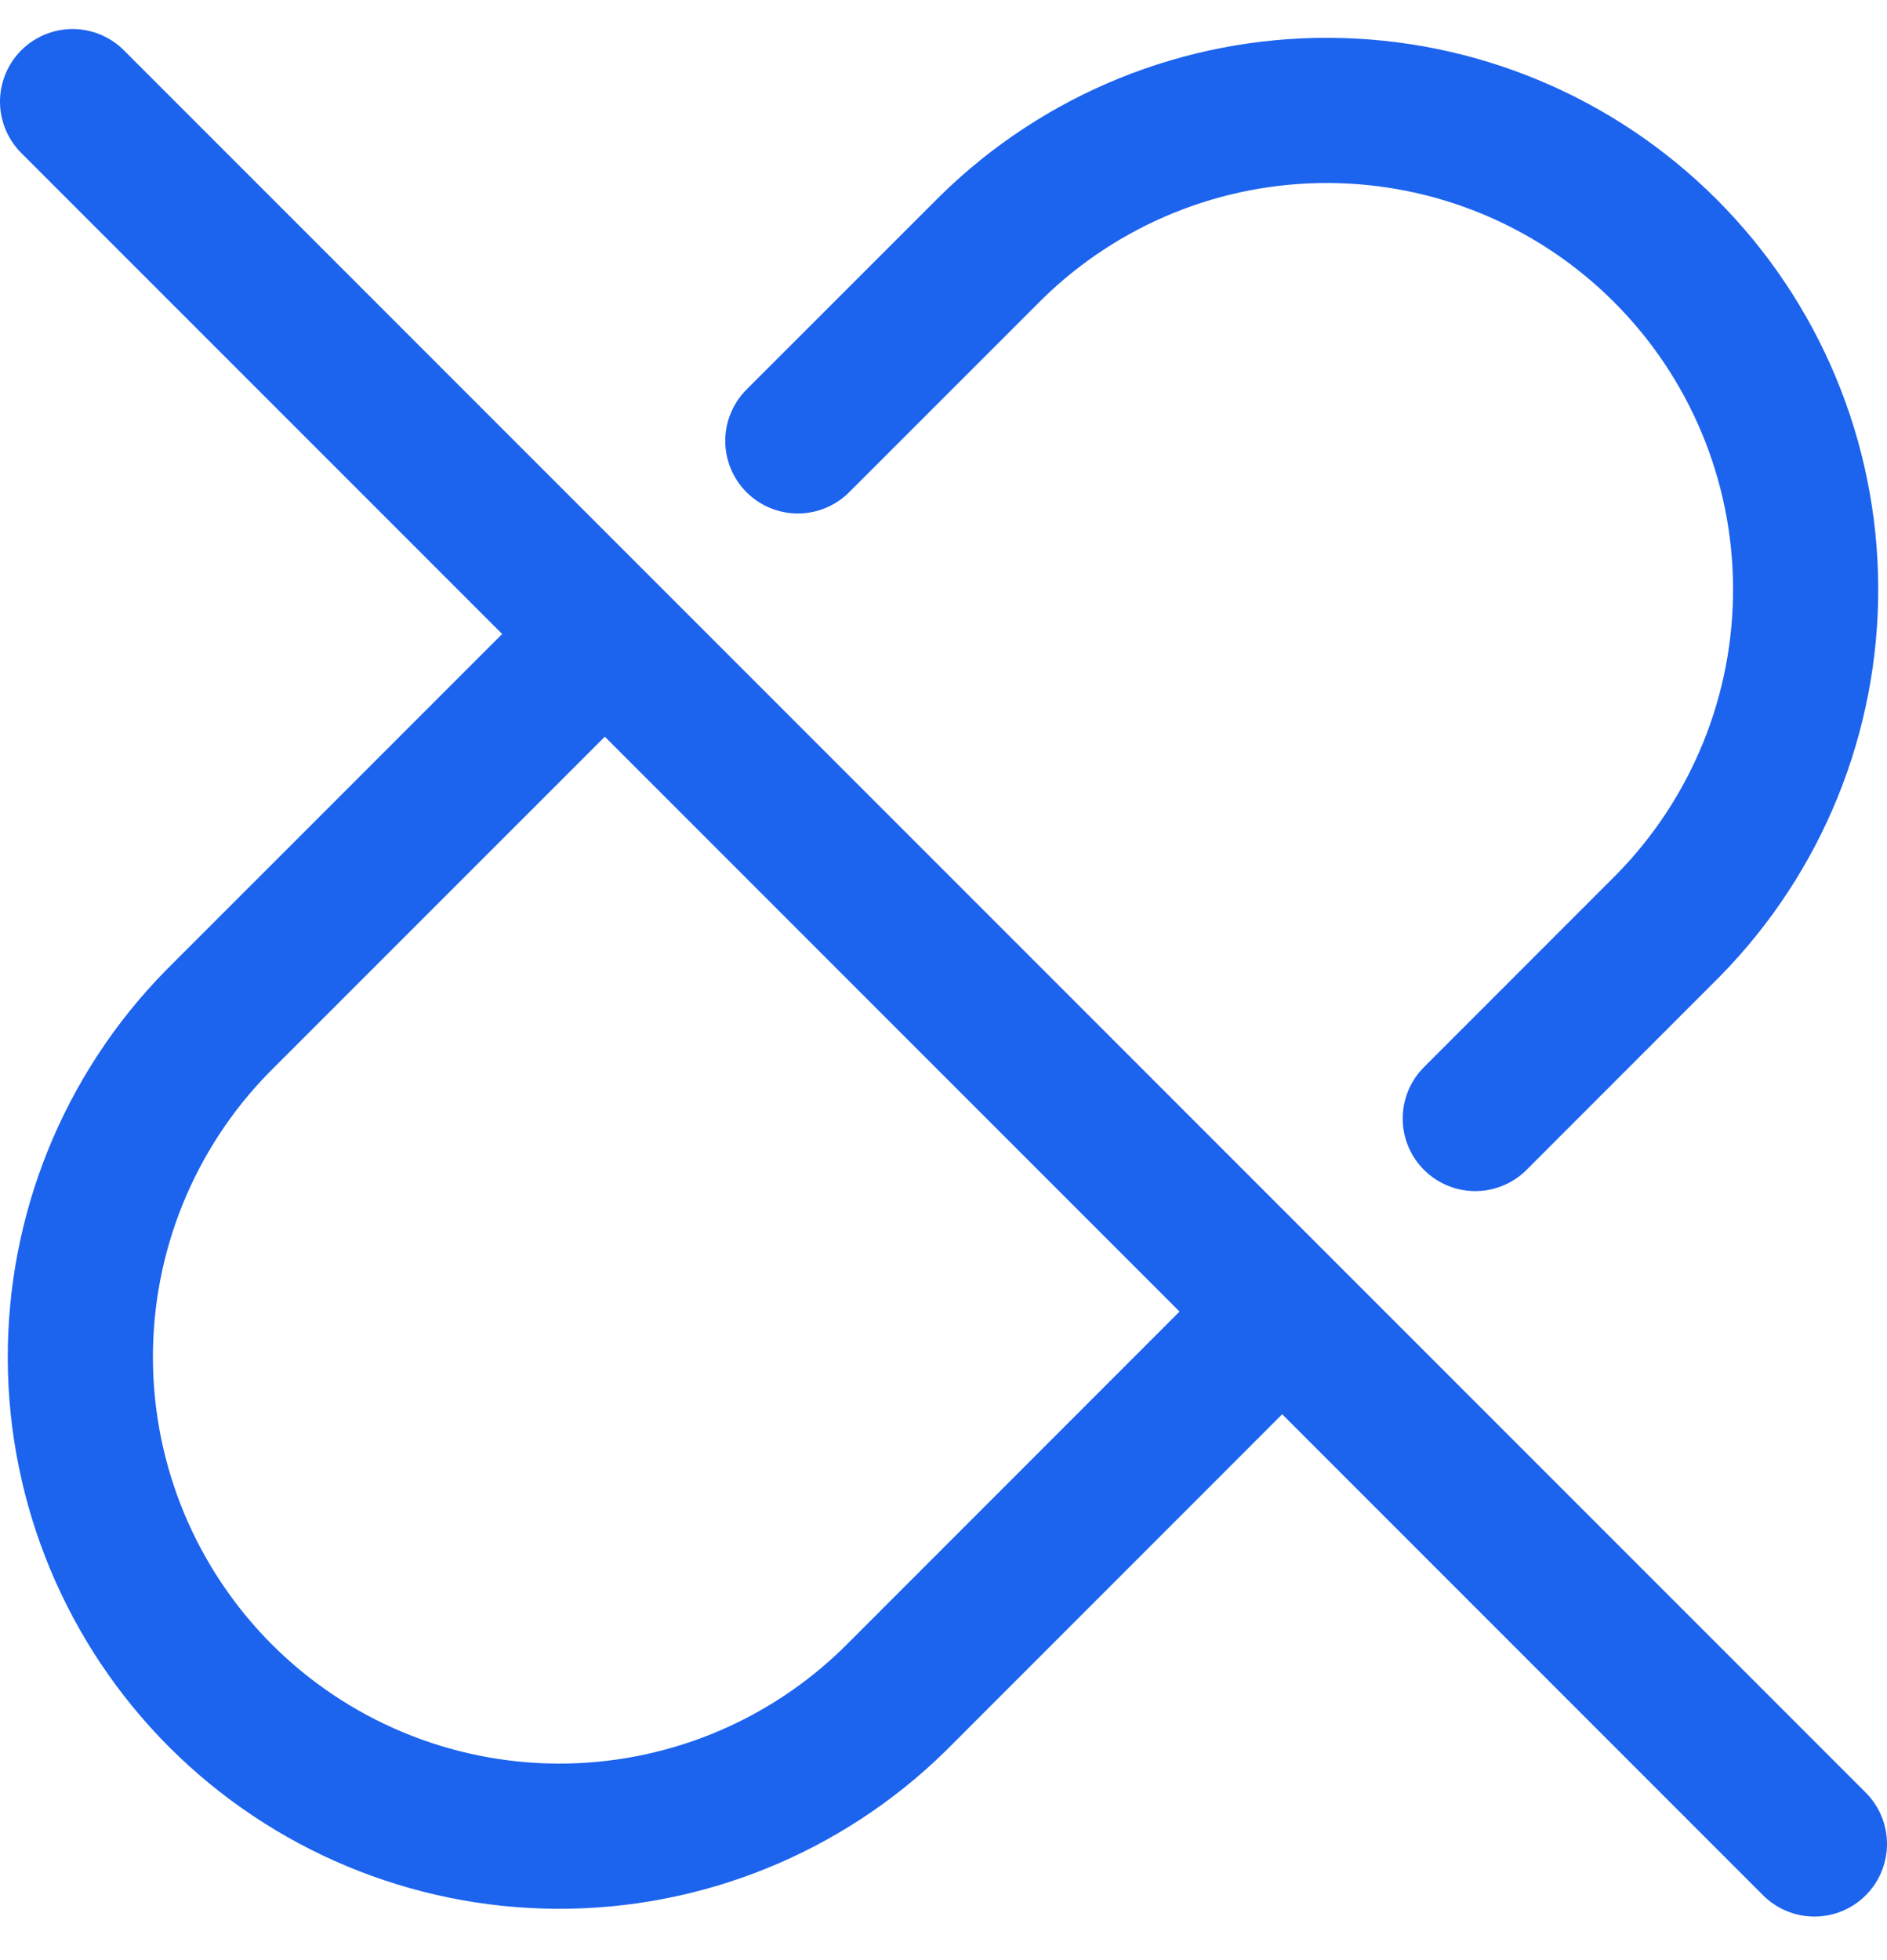 <svg width="26" height="27" viewBox="0 0 26 27" fill="none" xmlns="http://www.w3.org/2000/svg">
<path d="M10.993 6.073L13.66 3.407C14.902 2.19 16.574 1.512 18.313 1.521C20.052 1.529 21.717 2.224 22.946 3.454C24.176 4.683 24.871 6.348 24.879 8.087C24.888 9.826 24.21 11.498 22.993 12.74L20.327 15.407M17.66 18.073L12.327 23.407C11.085 24.624 9.413 25.302 7.674 25.293C5.935 25.284 4.27 24.589 3.04 23.36C1.811 22.13 1.116 20.465 1.107 18.726C1.098 16.987 1.776 15.315 2.993 14.073L8.327 8.74M8.333 8.733L17.667 18.067M1 1.4L25 25.4" stroke="#1C63EE" stroke-width="2" stroke-linecap="round" stroke-linejoin="round"/>
</svg>
